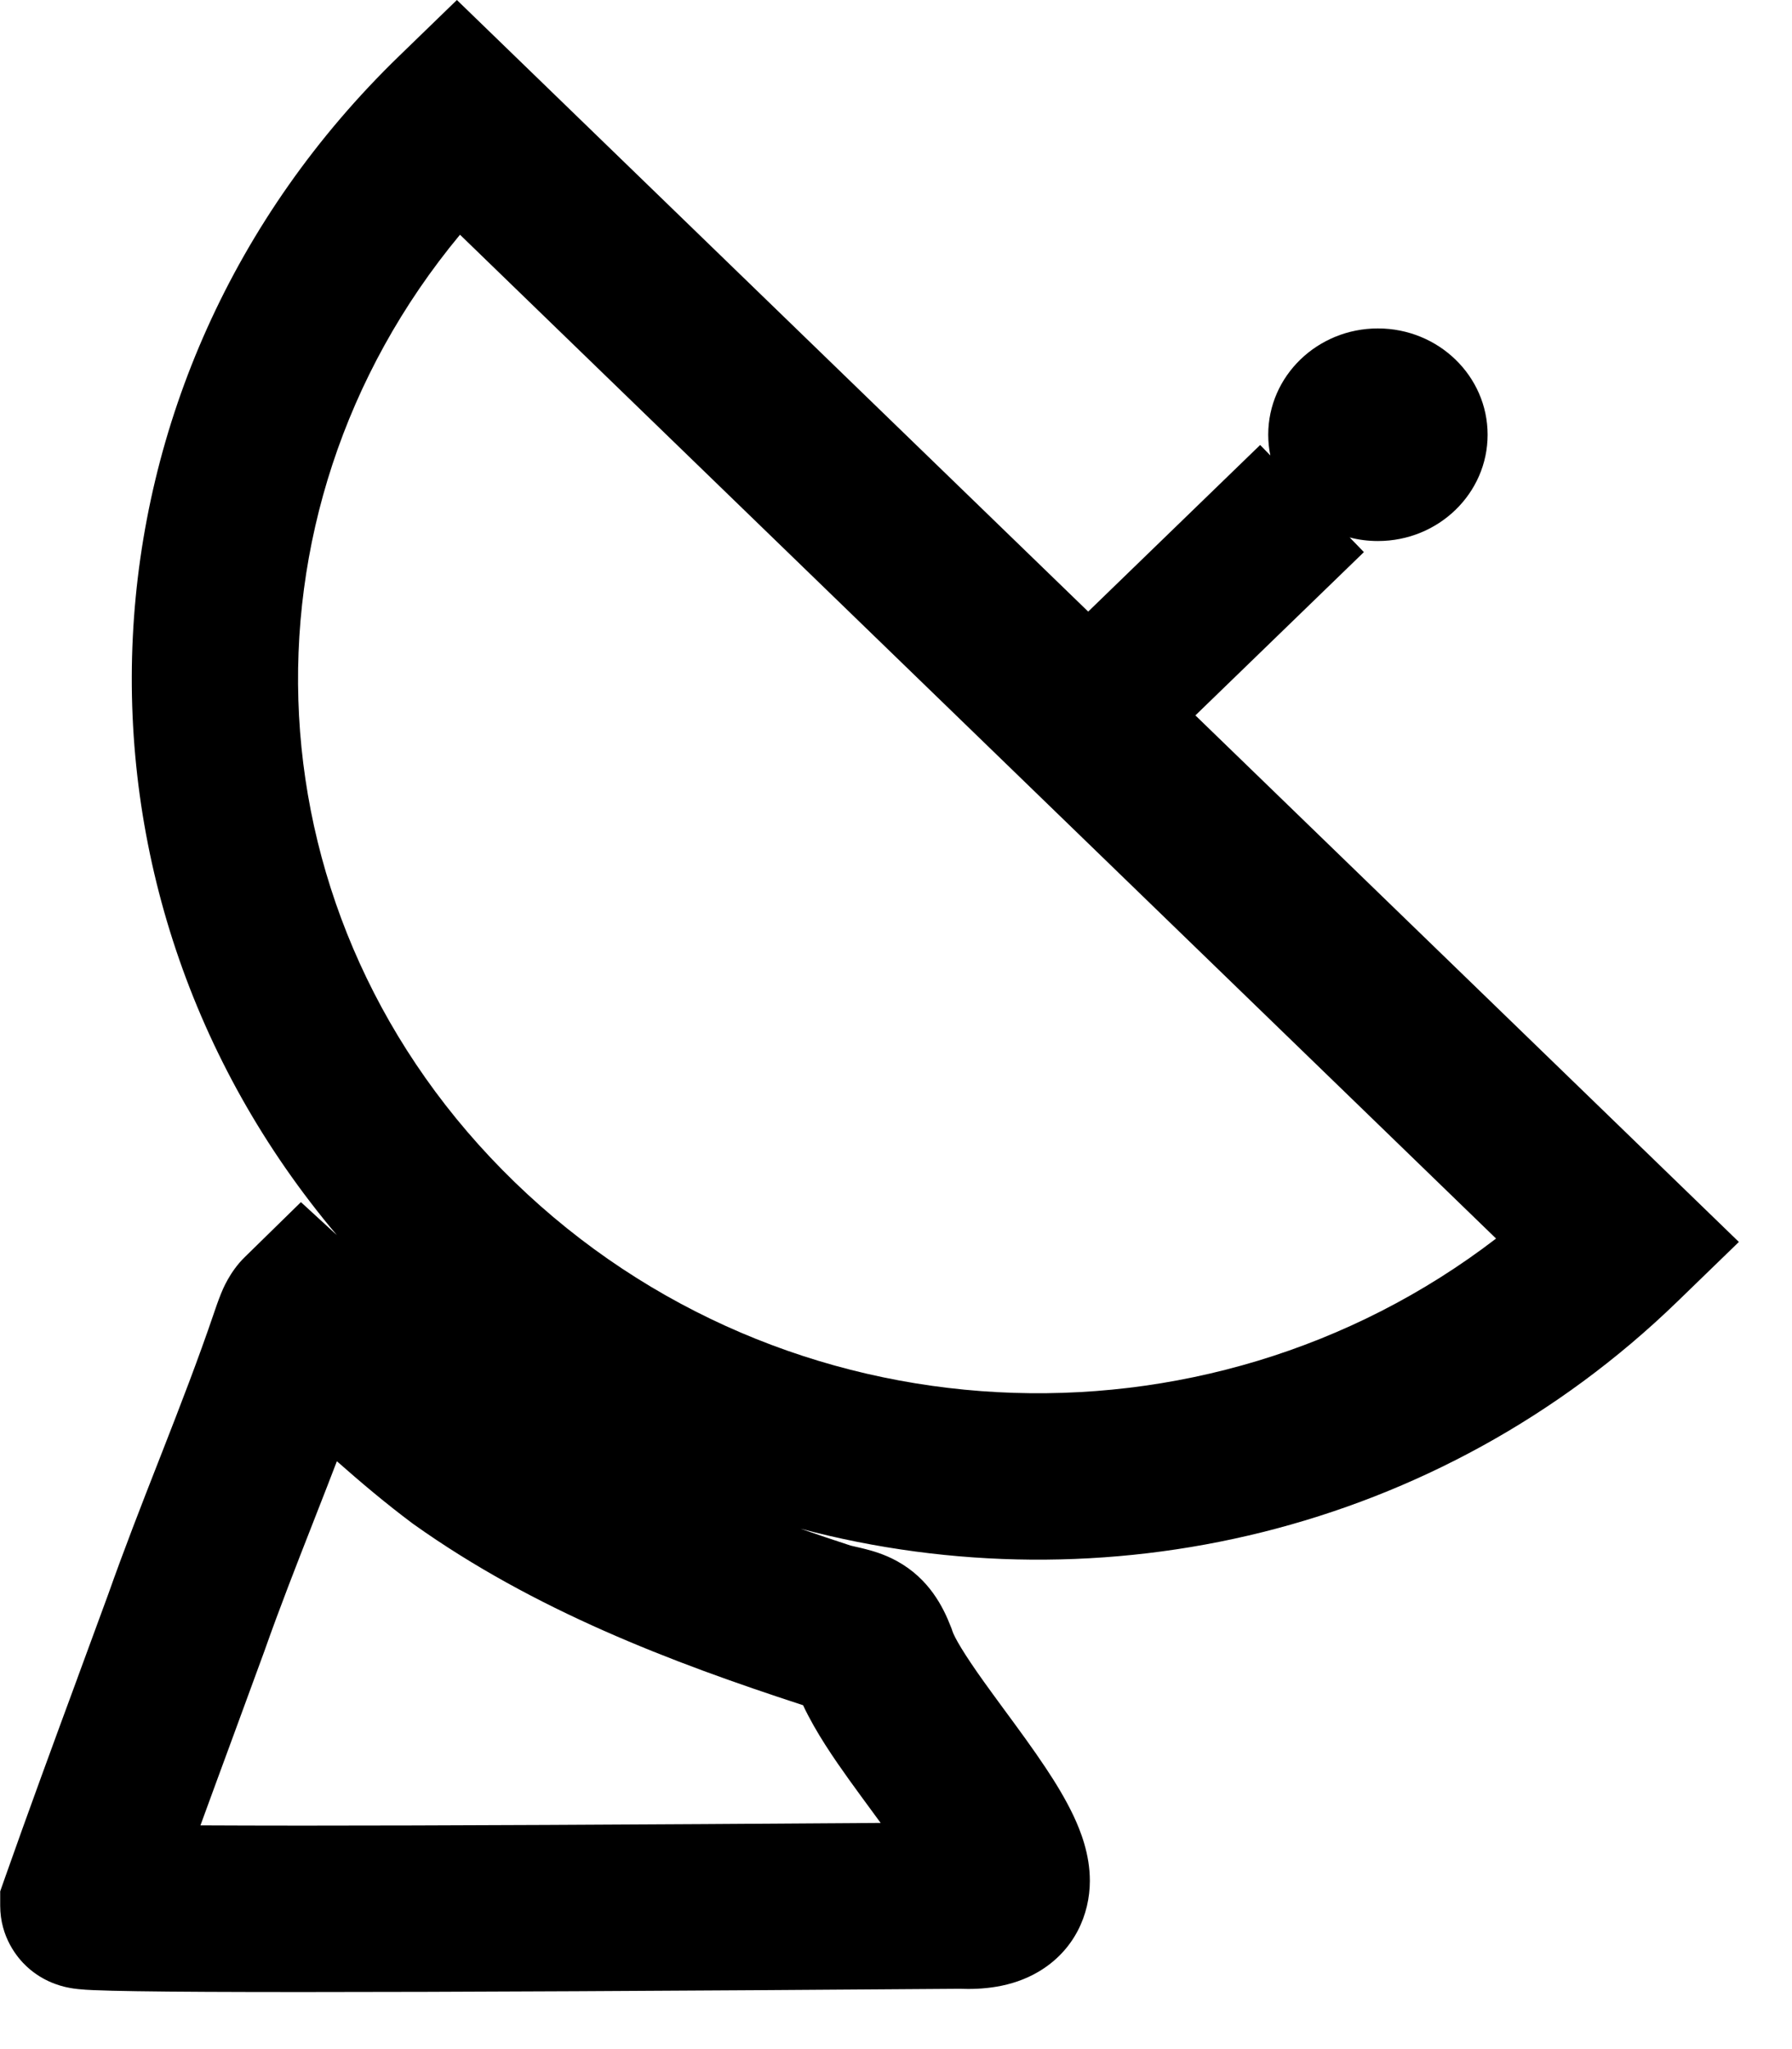 <!-- Generated by IcoMoon.io -->
<svg version="1.1" xmlns="http://www.w3.org/2000/svg" width="28" height="32" viewBox="0 0 28 32">
<title>telecom</title>
<path d="M7.139 0l9.864 9.551 2.687-2.602 0.159 0.164c-0.021-0.105-0.033-0.213-0.033-0.324 0-0.917 0.768-1.66 1.714-1.66s1.714 0.743 1.714 1.66-0.768 1.66-1.714 1.66c-0.153 0-0.301-0.019-0.441-0.056l0.222 0.229-2.633 2.55 8.492 8.223-0.964 0.934c-3.734 3.616-8.978 4.797-13.698 3.544 0.258 0.090 0.519 0.177 0.784 0.264l0.082 0.019c0.040 0.009 0.094 0.021 0.147 0.035 0.105 0.027 0.295 0.078 0.496 0.189 0.5 0.276 0.72 0.713 0.842 1.030l0.012 0.030 0.010 0.031c0.032 0.098 0.174 0.348 0.501 0.804 0.087 0.122 0.19 0.261 0.298 0.409v0c0.222 0.301 0.469 0.637 0.661 0.927 0.152 0.228 0.308 0.483 0.431 0.742 0.11 0.233 0.258 0.601 0.257 1.021-0.001 0.521-0.238 1.085-0.803 1.418-0.425 0.251-0.893 0.279-1.232 0.266-4.556 0.034-7.977 0.051-10.262 0.051-1.144 0-2.009-0.004-2.591-0.013-0.289-0.004-0.519-0.010-0.681-0.017-0.077-0.003-0.162-0.008-0.237-0.016-0.030-0.003-0.104-0.011-0.188-0.030-0.032-0.007-0.142-0.032-0.271-0.091-0.060-0.028-0.202-0.097-0.347-0.232s-0.414-0.456-0.414-0.952v-0.222l0.074-0.21c0.365-1.034 0.756-2.098 1.135-3.125v-0.001c0.163-0.442 0.323-0.877 0.478-1.3 0.248-0.701 0.517-1.39 0.779-2.059v0l0.065-0.166c0.286-0.731 0.562-1.443 0.811-2.175l0.004-0.012c0.023-0.067 0.060-0.176 0.101-0.277l0.003-0.008c0.025-0.062 0.137-0.342 0.369-0.569l0.88-0.861 0.561 0.515c-4.575-5.416-4.25-13.355 0.973-18.413l0.904-0.876zM7.187 3.666c-3.638 4.382-3.353 10.72 0.856 14.796 4.211 4.078 10.782 4.372 15.333 0.88l-16.188-15.676zM5.264 22.819c-0.104 0.272-0.208 0.539-0.312 0.803l-0.062 0.159c-0.266 0.679-0.521 1.33-0.754 1.99l-0.005 0.014c-0.161 0.44-0.325 0.886-0.49 1.335v0c-0.169 0.46-0.34 0.922-0.509 1.386 0.447 0.002 0.979 0.004 1.596 0.004 2.069 0 5.079-0.014 9.032-0.042l-0.118-0.161c-0.118-0.161-0.244-0.331-0.378-0.518-0.228-0.319-0.517-0.735-0.716-1.159l-0.015-0.005c-2.054-0.67-4.184-1.48-6.065-2.818l-0.013-0.009-0.012-0.009c-0.411-0.307-0.803-0.637-1.18-0.97zM12.894 26.716l-0.006-0.002c0.005 0.001 0.006 0.002 0.006 0.002zM14.446 29.531l-0.002-0.007c0.002 0.005 0.002 0.007 0.002 0.007zM15.143 28.461c0.009-0.001 0.014-0.001 0.014-0.001s-0.004 0.001-0.014 0.001z"></path>
</svg>
